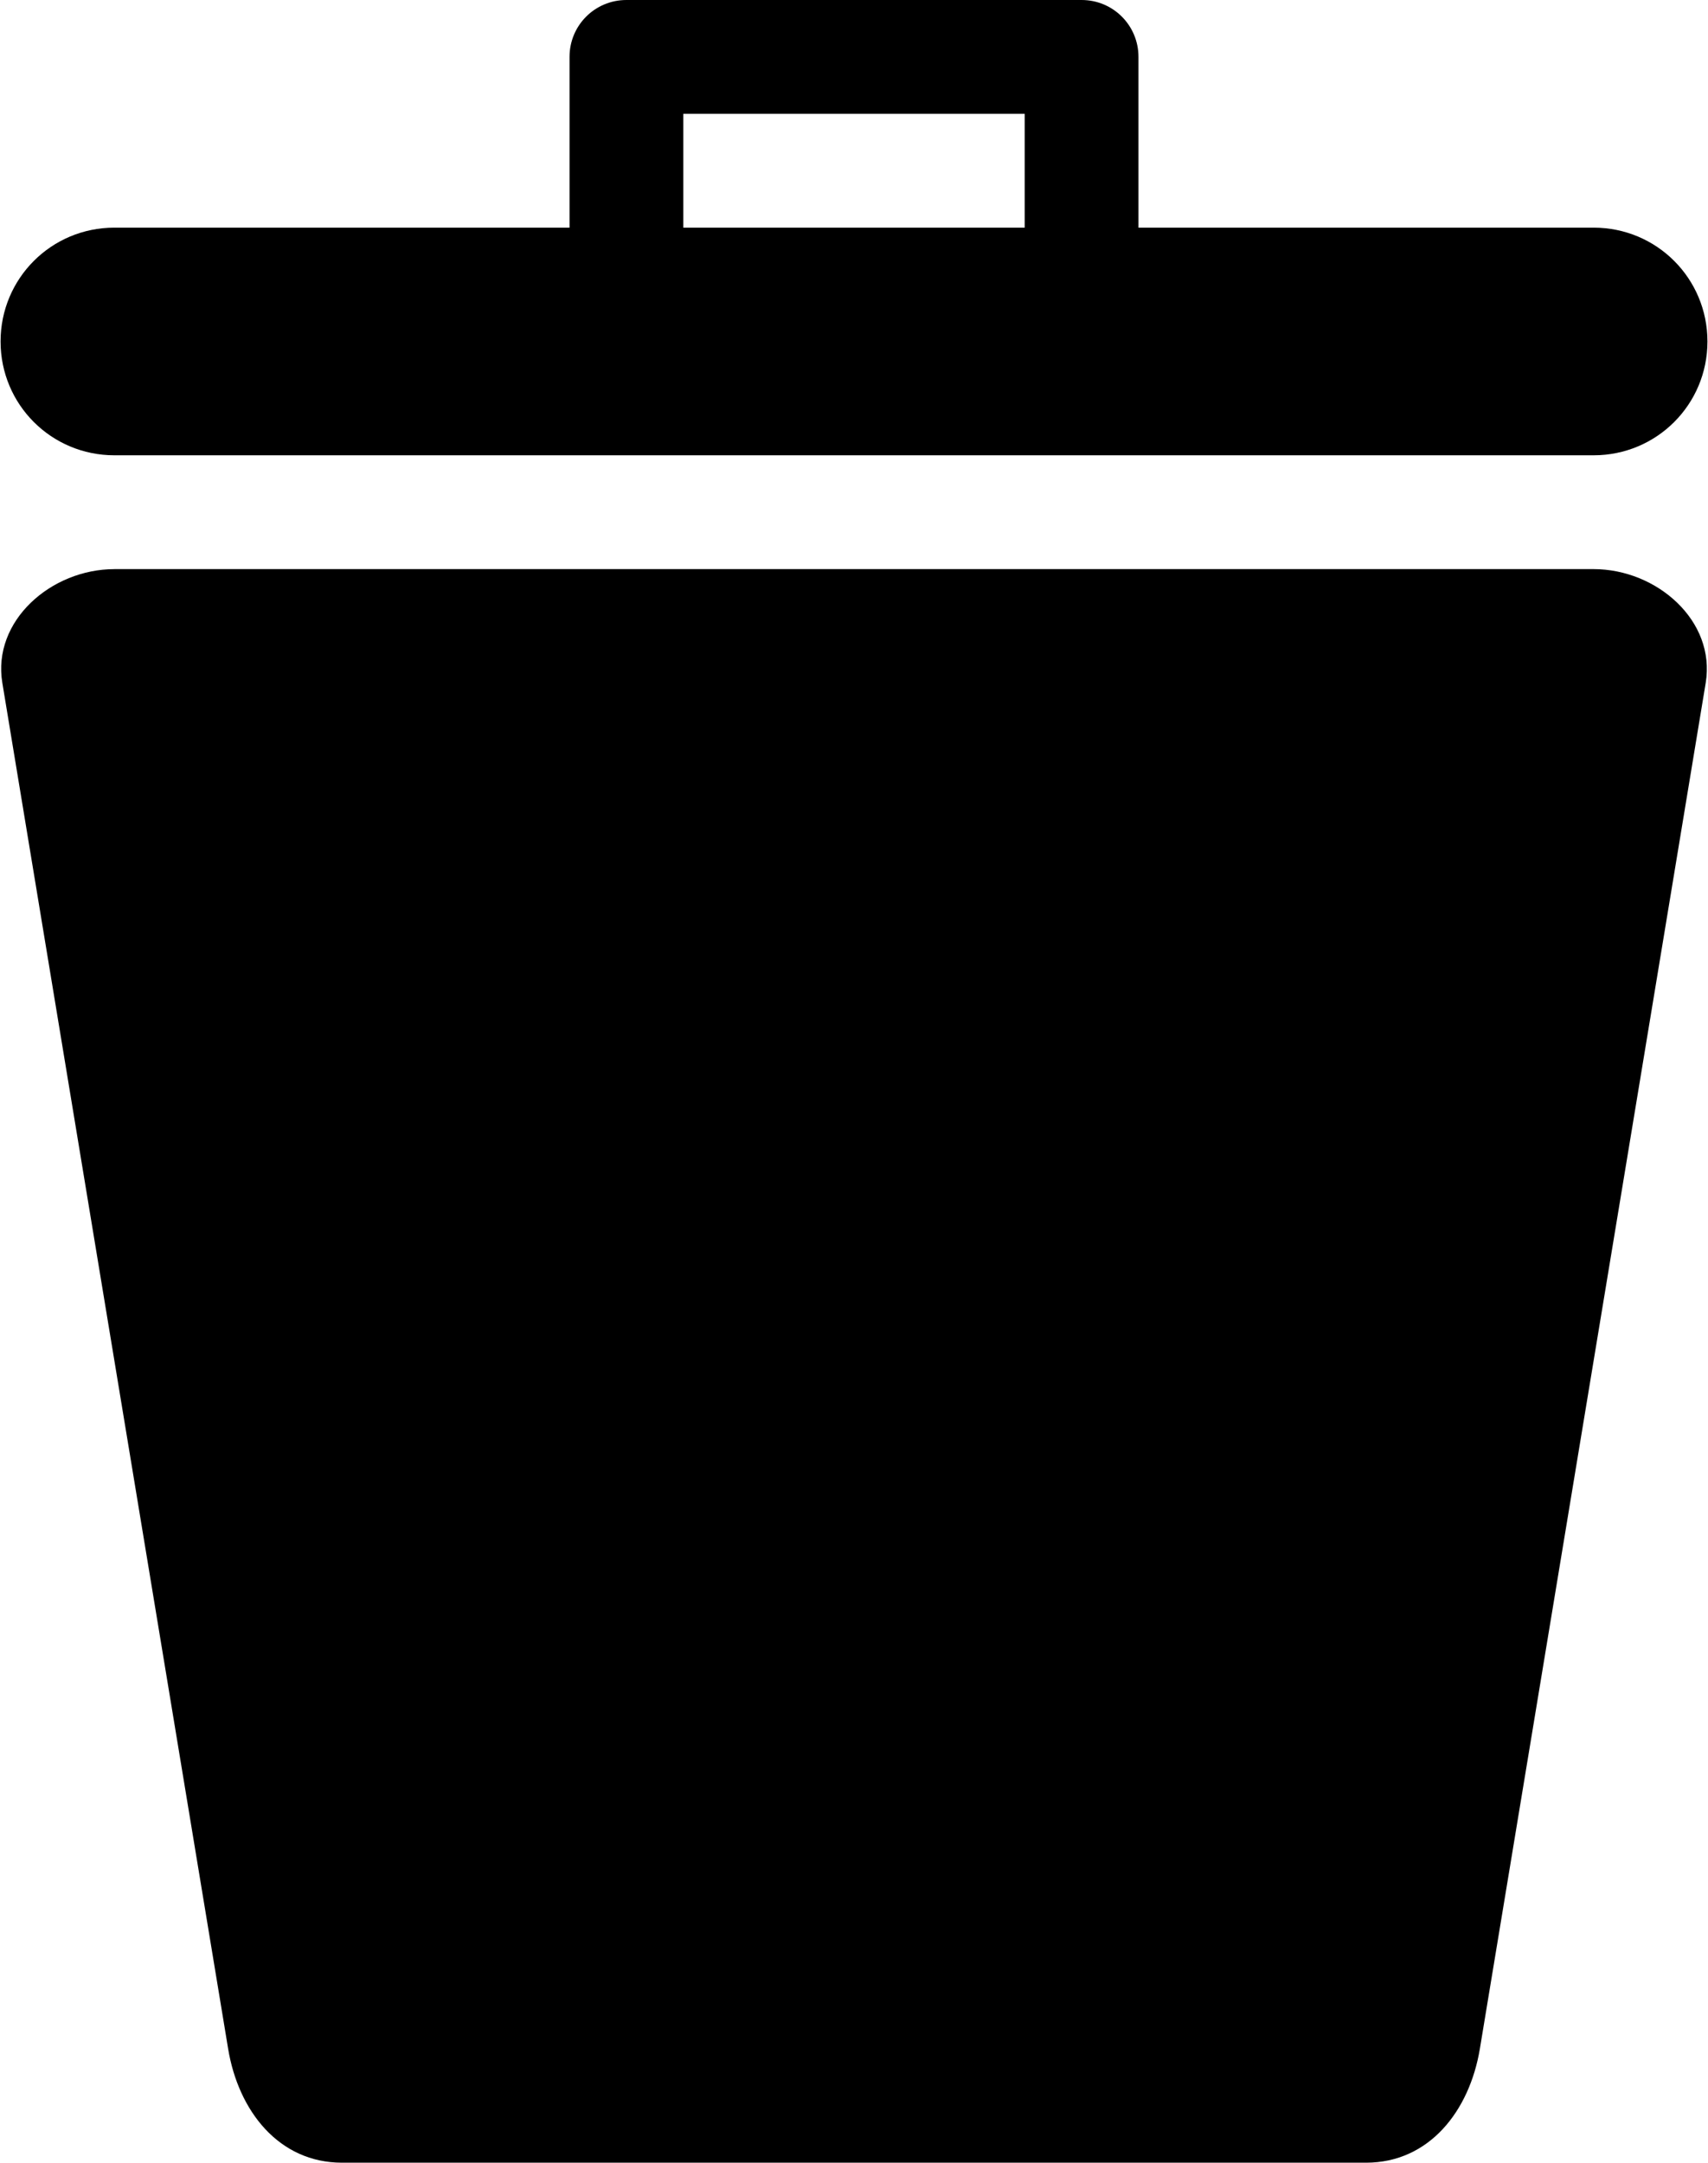 <?xml version="1.0" ?>
<svg xmlns="http://www.w3.org/2000/svg" xmlns:ev="http://www.w3.org/2001/xml-events" xmlns:xlink="http://www.w3.org/1999/xlink" baseProfile="full" enable-background="new 0 0 78.947 100" height="600px" version="1.1" viewBox="0 0 78.947 100" width="474px" x="0px" xml:space="preserve" y="0px">
	<defs/>
	<path d="M 73.685,10.526 L 52.631,10.526 L 52.631,2.631 C 52.631,1.173 51.458,0.0 50.001,0.0 L 28.947,0.0 C 27.489,0.0 26.316,1.173 26.316,2.631 L 26.316,10.526 L 5.263,10.526 C 2.347,10.526 0.0,12.874 0.0,15.789 C 0.0,18.706 2.347,21.052 5.263,21.052 L 73.685,21.052 C 76.6,21.052 78.948,18.705 78.948,15.789 C 78.947,12.874 76.6,10.526 73.685,10.526 M 47.368,10.526 L 31.579,10.526 L 31.579,5.263 L 47.368,5.263 L 47.368,10.526"/>
	<path d="M 5.263,26.316 C 2.347,26.316 -0.397,28.703 0.082,31.579 L 10.526,94.737 C 11.002,97.613 12.874,100.0 15.79,100.0 L 63.159,100.0 C 66.075,100.0 67.942,97.613 68.421,94.736 L 78.867,31.578 C 79.342,28.702 76.6,26.315 73.685,26.315 L 5.263,26.315 L 5.263,26.316"/>
</svg>
